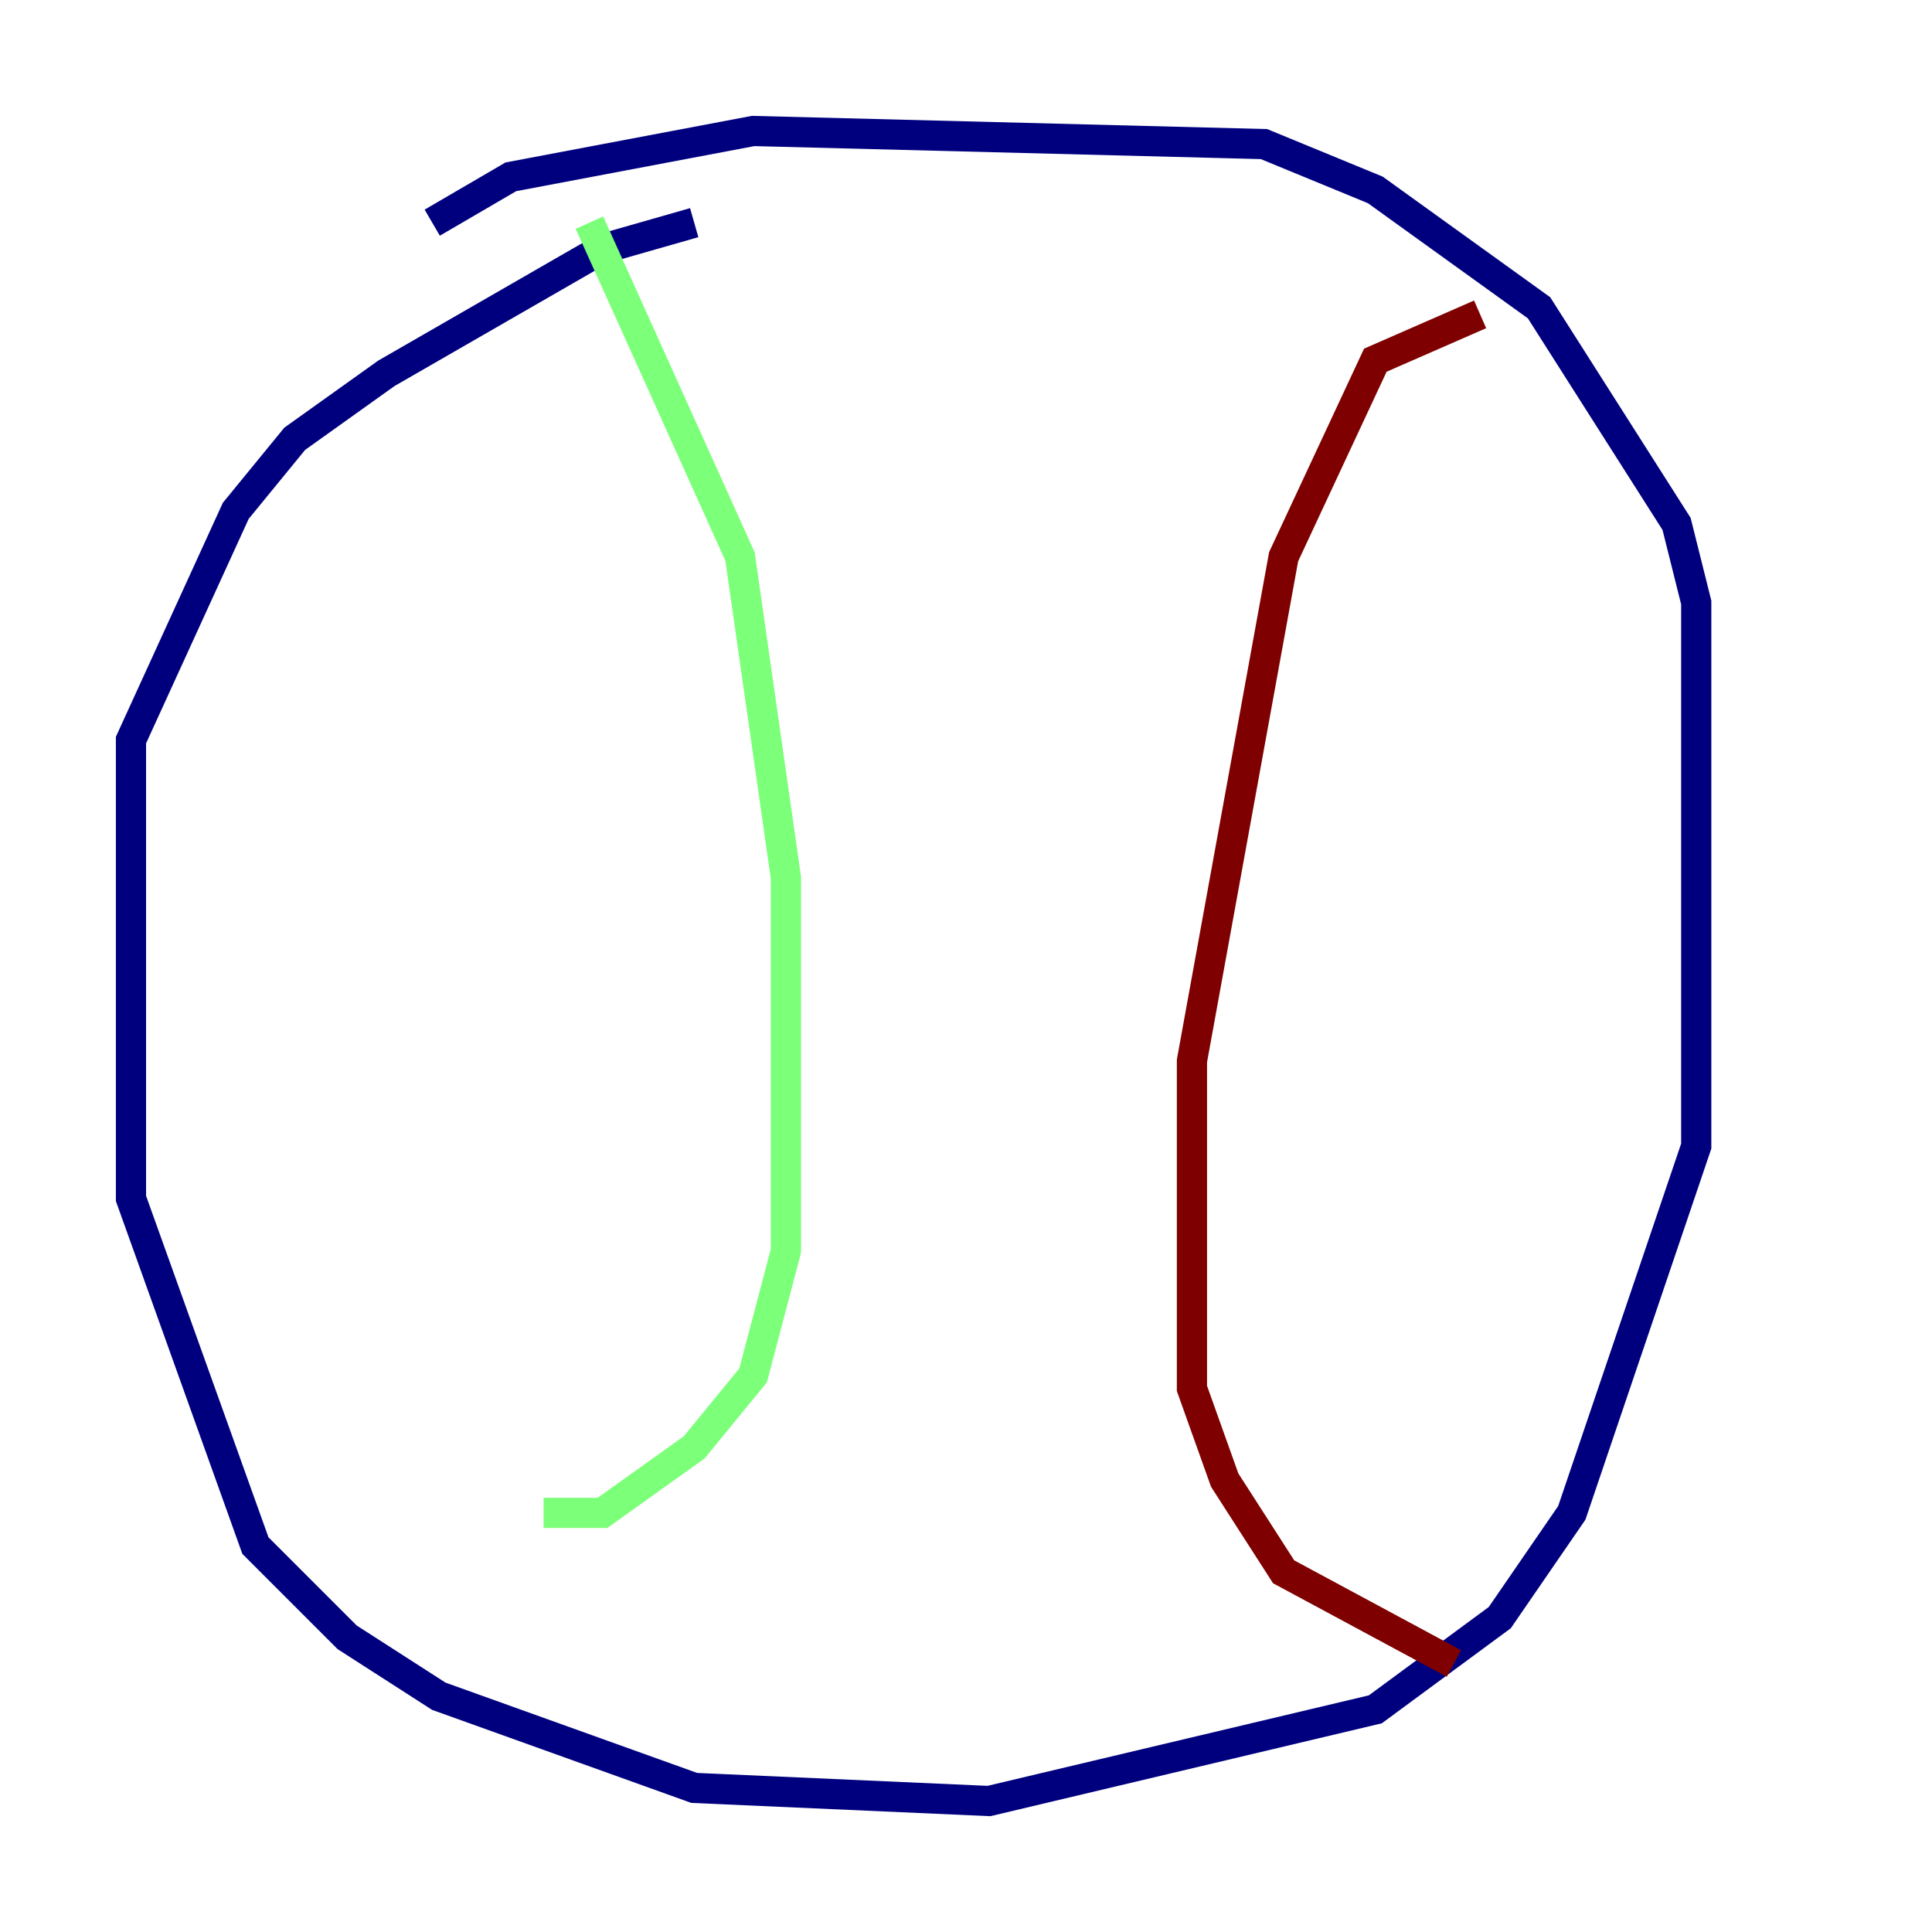 <?xml version="1.0" encoding="utf-8" ?>
<svg baseProfile="tiny" height="128" version="1.2" viewBox="0,0,128,128" width="128" xmlns="http://www.w3.org/2000/svg" xmlns:ev="http://www.w3.org/2001/xml-events" xmlns:xlink="http://www.w3.org/1999/xlink"><defs /><polyline fill="none" points="28.637,14.752 33.844,11.715 49.898,8.678 83.742,9.546 91.119,12.583 101.966,20.393 111.078,34.712 112.38,39.919 112.38,75.932 104.136,100.231 99.363,107.173 91.119,113.248 65.519,119.322 45.993,118.454 29.071,112.38 22.997,108.475 16.922,102.4 8.678,79.403 8.678,49.031 15.62,33.844 19.525,29.071 25.6,24.732 39.919,16.488 45.993,14.752" stroke="#00007f" stroke-width="2" /><polyline fill="none" points="39.051,14.752 49.031,36.881 52.068,58.142 52.068,82.875 49.898,91.119 45.993,95.891 39.919,100.231 36.014,100.231" stroke="#7cff79" stroke-width="2" /><polyline fill="none" points="98.061,20.827 91.119,23.864 85.044,36.881 78.969,70.291 78.969,91.986 81.139,98.061 85.044,104.136 96.325,110.21" stroke="#7f0000" stroke-width="2" /></svg>